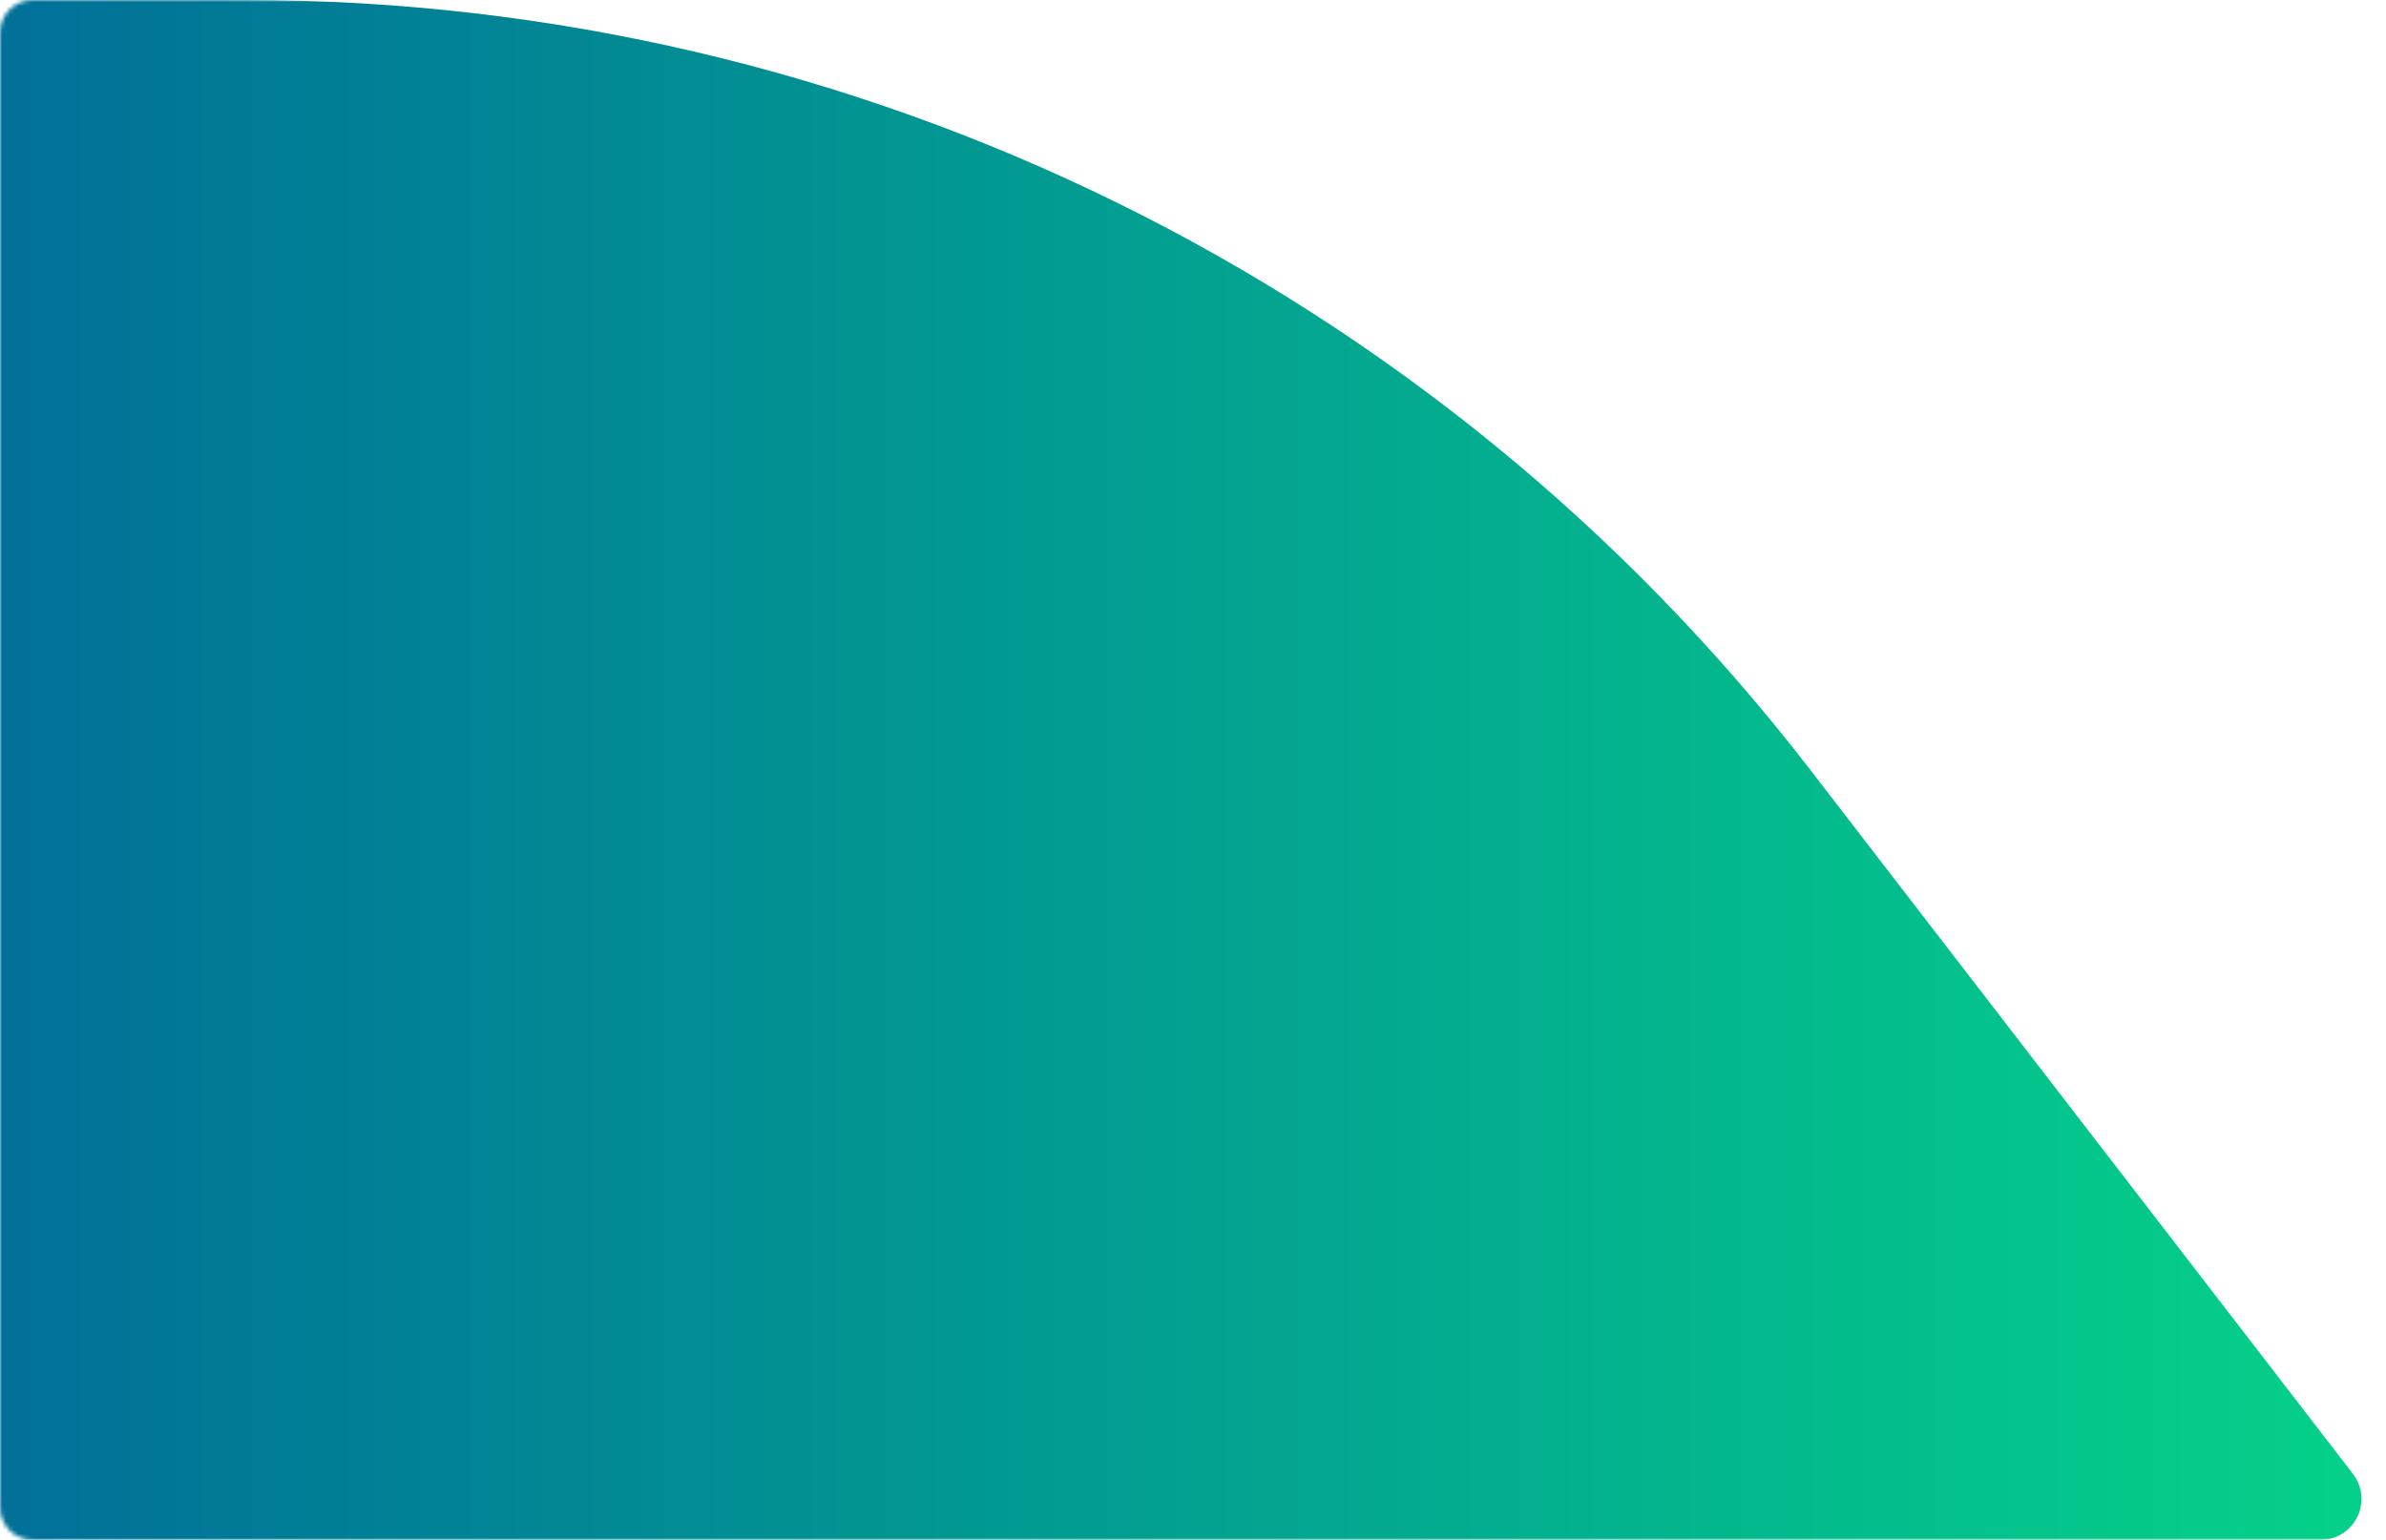 <svg width="584" height="377" viewBox="0 0 584 377" fill="none" xmlns="http://www.w3.org/2000/svg">
<mask id="mask0_276_8093" style="mask-type:luminance" maskUnits="userSpaceOnUse" x="0" y="0" width="584" height="377">
<path d="M576 0H8C3.582 0 0 3.582 0 8V369C0 373.418 3.582 377 8 377H576C580.418 377 584 373.418 584 369V8C584 3.582 580.418 0 576 0Z" fill="white"/>
</mask>
<g mask="url(#mask0_276_8093)">
<path d="M60.184 0H-842.994C-848.52 0 -853 4.489 -853 10.027C-853 12.206 -852.292 14.324 -850.984 16.063L-721.252 188.5C-631.947 307.203 -492.209 377 -343.862 377H567.994C573.52 377 578 372.511 578 366.972C578 364.756 577.267 362.601 575.913 360.845L443.105 188.5C351.494 69.618 210.07 0 60.184 0Z" fill="url(#paint0_linear_276_8093)"/>
</g>
<defs>
<linearGradient id="paint0_linear_276_8093" x1="578" y1="189.003" x2="-853" y2="189.003" gradientUnits="userSpaceOnUse">
<stop stop-color="#04D189"/>
<stop offset="0.505" stop-color="#00589C"/>
<stop offset="1" stop-color="#040C48"/>
</linearGradient>
</defs>
</svg>
